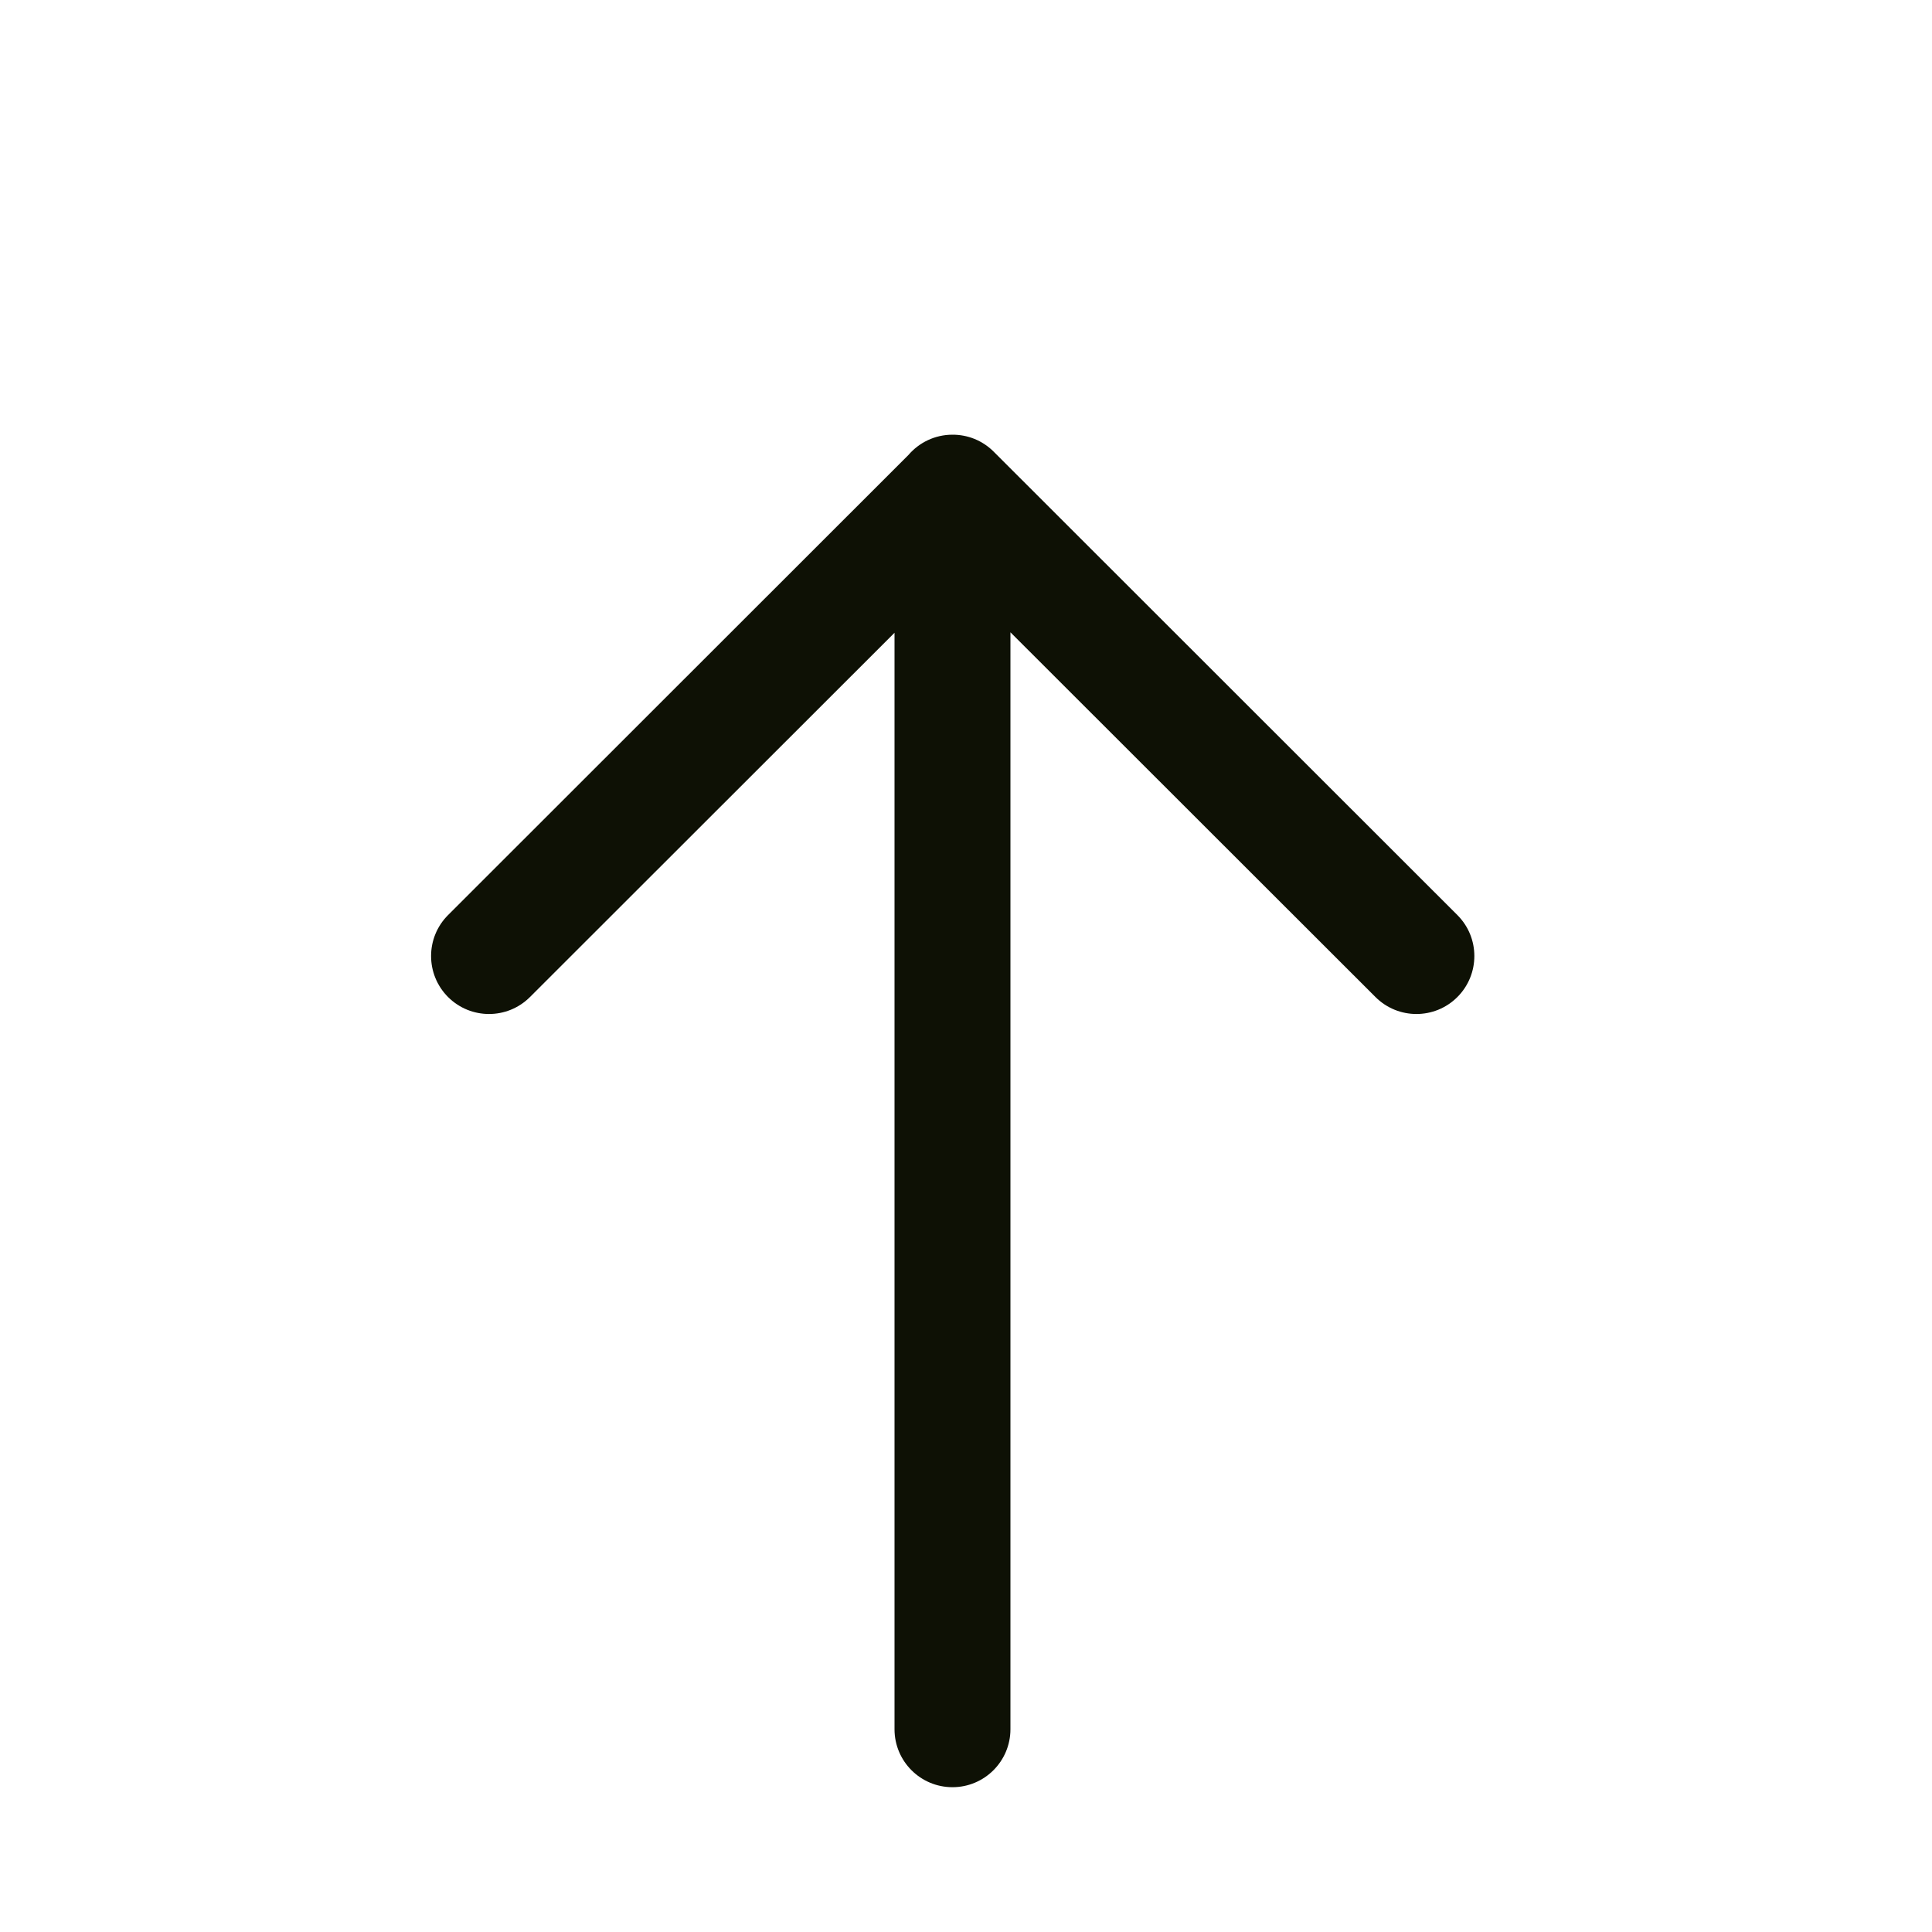 <svg width="40" height="40" viewBox="0 0 40 40" fill="none" xmlns="http://www.w3.org/2000/svg">
<g clip-path="url(#clip0_116_16)">
<path d="M18.808 9.42C19.028 9.163 19.355 9 19.72 9H19.722C20.03 8.999 20.338 9.116 20.573 9.351L30.173 18.945C30.642 19.413 30.642 20.173 30.174 20.642C29.706 21.111 28.946 21.111 28.477 20.642L20.92 13.091V35.802C20.92 36.465 20.382 37.002 19.72 37.002C19.057 37.002 18.52 36.465 18.52 35.802V13.101L10.973 20.642C10.505 21.111 9.745 21.111 9.276 20.642C8.808 20.173 8.808 19.413 9.277 18.945L18.808 9.42Z" fill="#0E1105"/>
</g>
<defs>
<clipPath id="clip0_116_16">
<rect width="40" height="40" fill="white"/>
</clipPath>
</defs>
</svg>
